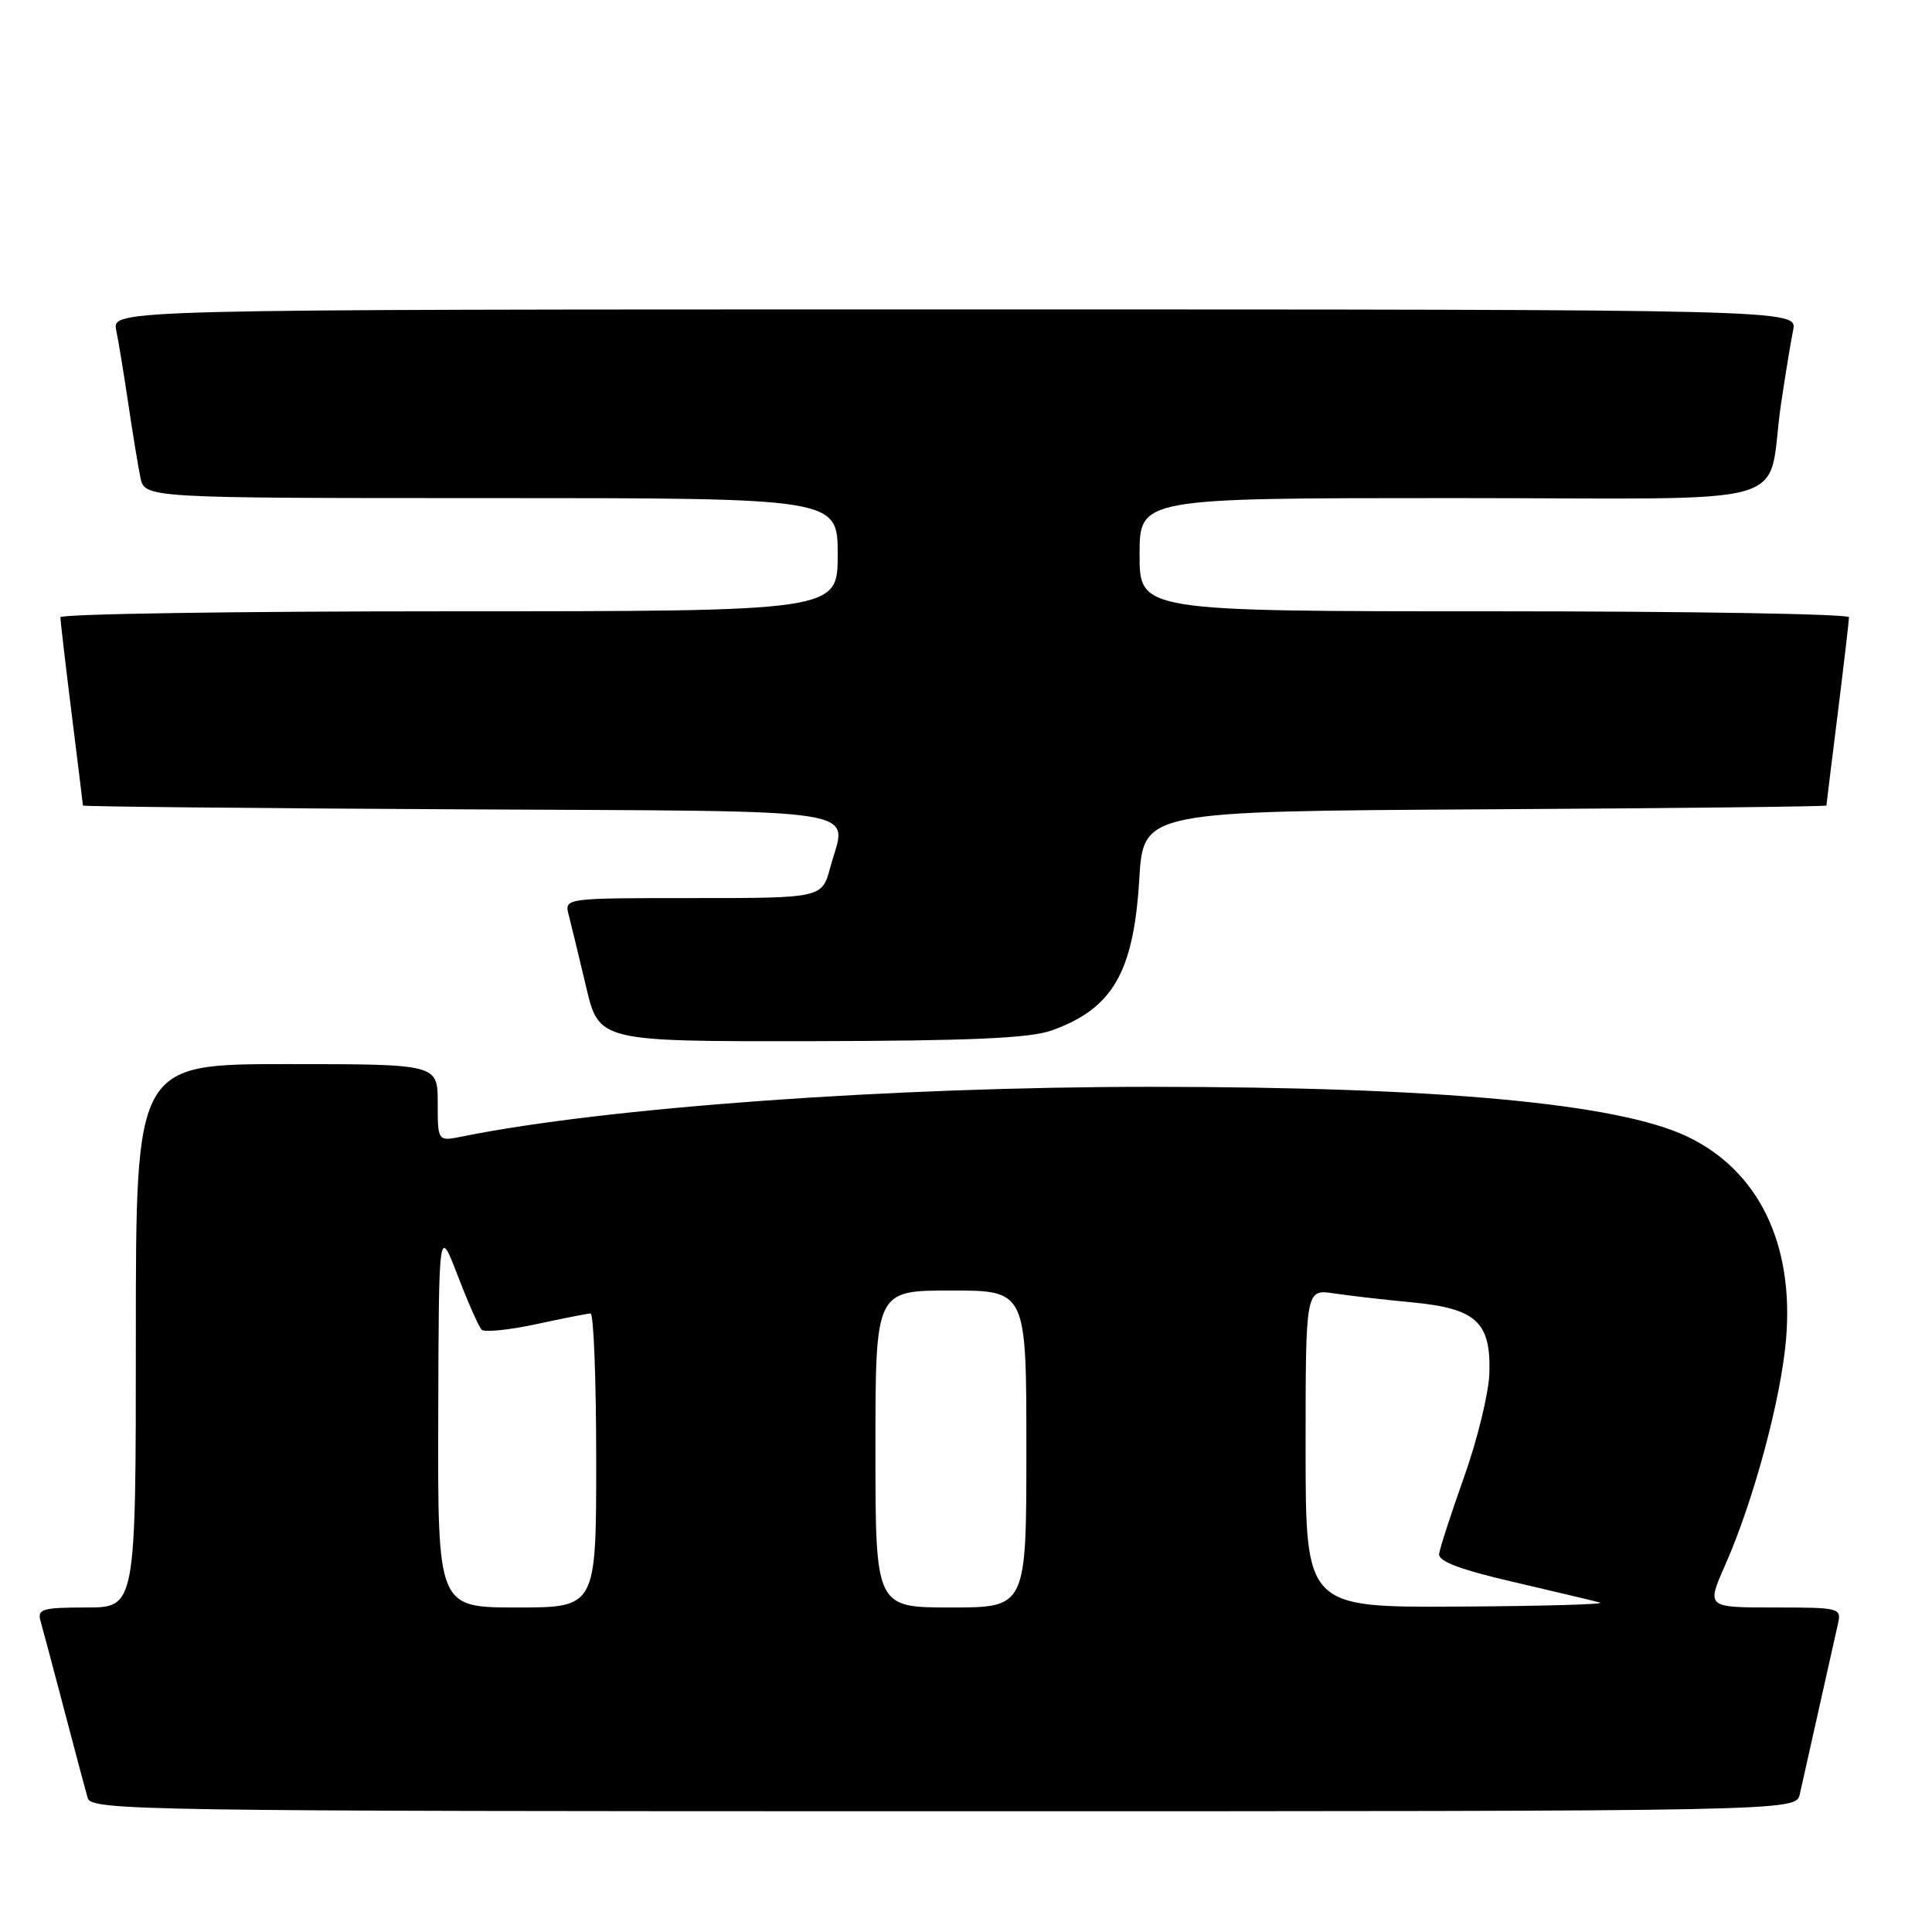<?xml version="1.0" encoding="UTF-8" standalone="no"?>
<!DOCTYPE svg PUBLIC "-//W3C//DTD SVG 1.1//EN" "http://www.w3.org/Graphics/SVG/1.1/DTD/svg11.dtd" >
<svg xmlns="http://www.w3.org/2000/svg" xmlns:xlink="http://www.w3.org/1999/xlink" version="1.1" viewBox="0 0 256 256">
 <g >
 <path fill="currentColor"
d=" M 238.48 237.75 C 238.76 236.51 239.90 231.45 241.00 226.50 C 242.10 221.55 243.24 216.49 243.52 215.25 C 244.03 213.05 243.86 213.00 235.07 213.00 C 226.11 213.00 226.11 213.00 228.59 207.39 C 232.35 198.89 235.99 185.39 236.66 177.48 C 237.74 164.77 233.00 155.08 223.53 150.58 C 214.32 146.21 190.66 144.02 152.50 144.01 C 118.18 144.01 80.37 146.73 61.25 150.59 C 58.00 151.25 58.00 151.25 58.00 146.12 C 58.00 141.00 58.00 141.00 38.00 141.00 C 18.00 141.00 18.00 141.00 18.00 177.00 C 18.00 213.00 18.00 213.00 11.43 213.00 C 5.65 213.00 4.93 213.21 5.36 214.75 C 5.64 215.71 7.04 221.00 8.49 226.50 C 9.93 232.00 11.34 237.29 11.62 238.25 C 12.11 239.90 18.37 240.00 125.05 240.00 C 237.96 240.00 237.96 240.00 238.48 237.75 Z  M 139.32 136.55 C 147.43 133.66 150.21 128.87 150.96 116.50 C 151.50 107.50 151.50 107.50 196.75 107.24 C 221.64 107.10 242.00 106.87 242.01 106.74 C 242.01 106.61 242.69 101.12 243.51 94.54 C 244.33 87.96 245.00 82.22 245.00 81.79 C 245.00 81.35 223.85 81.00 198.00 81.00 C 151.00 81.00 151.00 81.00 151.00 73.50 C 151.00 66.00 151.00 66.00 192.42 66.00 C 239.66 66.00 233.91 67.65 236.00 53.50 C 236.57 49.65 237.29 45.26 237.60 43.75 C 238.16 41.00 238.16 41.00 126.50 41.00 C 14.84 41.00 14.84 41.00 15.40 43.75 C 15.71 45.26 16.43 49.65 17.00 53.50 C 17.57 57.35 18.29 61.74 18.60 63.25 C 19.16 66.00 19.16 66.00 65.08 66.00 C 111.00 66.00 111.00 66.00 111.00 73.50 C 111.00 81.00 111.00 81.00 59.50 81.00 C 31.17 81.00 8.00 81.35 8.00 81.79 C 8.00 82.22 8.67 87.96 9.49 94.54 C 10.31 101.12 10.99 106.61 10.99 106.74 C 11.00 106.87 33.38 107.10 60.74 107.24 C 116.45 107.53 112.19 106.87 110.02 114.92 C 108.92 119.00 108.92 119.00 91.84 119.00 C 74.77 119.00 74.77 119.00 75.36 121.25 C 75.68 122.49 76.71 126.76 77.66 130.75 C 79.37 138.00 79.37 138.00 107.43 137.96 C 128.48 137.92 136.45 137.57 139.32 136.55 Z  M 58.07 187.75 C 58.14 162.50 58.14 162.50 60.64 169.00 C 62.01 172.57 63.44 175.81 63.82 176.19 C 64.19 176.56 67.42 176.24 71.00 175.47 C 74.58 174.70 77.84 174.05 78.25 174.04 C 78.66 174.02 79.00 182.78 79.00 193.50 C 79.00 213.00 79.00 213.00 68.50 213.00 C 58.00 213.00 58.00 213.00 58.07 187.75 Z  M 116.00 192.00 C 116.00 171.00 116.00 171.00 126.00 171.00 C 136.00 171.00 136.00 171.00 136.00 192.00 C 136.00 213.00 136.00 213.00 126.00 213.00 C 116.00 213.00 116.00 213.00 116.00 192.00 Z  M 173.00 191.91 C 173.00 170.82 173.00 170.82 176.75 171.38 C 178.81 171.69 183.51 172.23 187.20 172.58 C 195.61 173.39 197.56 175.19 197.35 181.95 C 197.27 184.55 195.78 190.69 194.04 195.59 C 192.30 200.49 190.79 205.13 190.69 205.89 C 190.55 206.88 193.44 207.97 200.50 209.61 C 206.00 210.89 211.18 212.12 212.00 212.35 C 212.82 212.58 204.39 212.82 193.25 212.88 C 173.00 213.00 173.00 213.00 173.00 191.91 Z "/>
</g>
</svg>